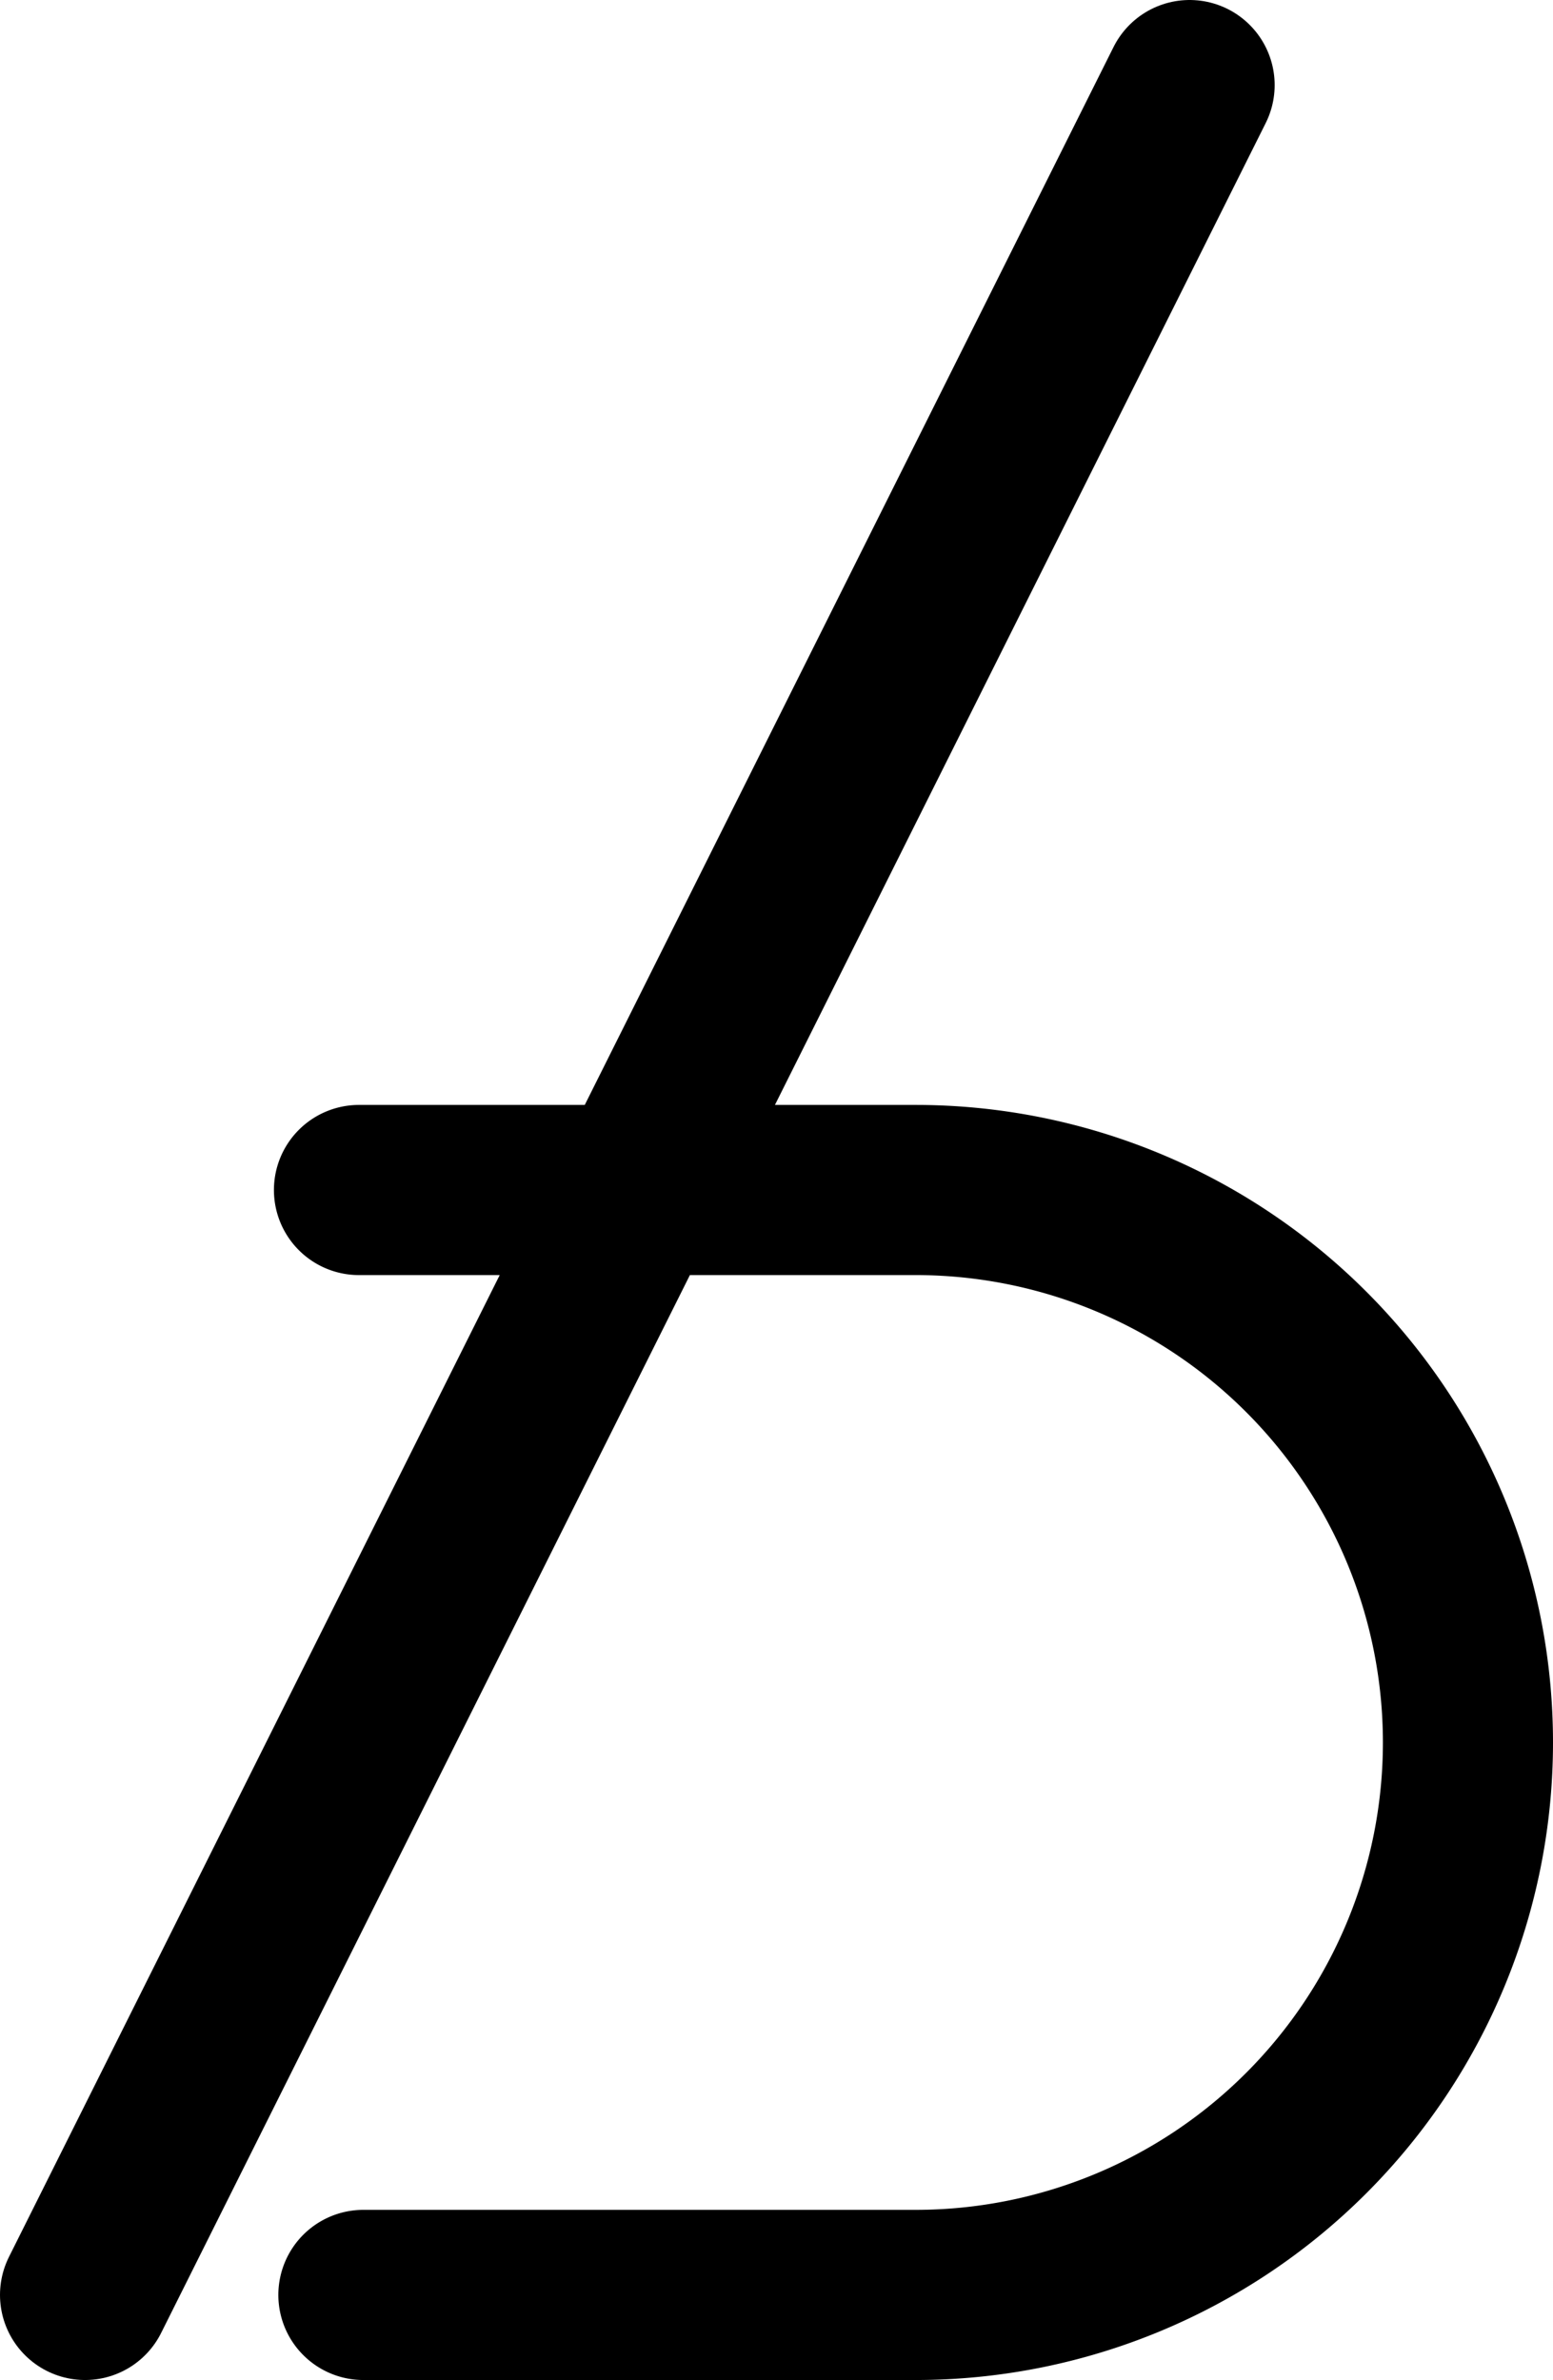 <svg xmlns="http://www.w3.org/2000/svg" viewBox="0 0 70.3 107.7"><defs><style>.cls-1{fill:none;stroke:#000;stroke-linecap:round;stroke-miterlimit:10;stroke-width:7.7px;}</style></defs><title>6</title><g id="Layer_2" data-name="Layer 2"><g id="Layer_1-2" data-name="Layer 1"><path class="cls-1" d="M16.25,53.85h25.2a25,25,0,0,1,0,50h-25"/><line class="cls-1" x1="3.85" y1="103.85" x2="53.85" y2="3.85"/></g></g></svg>